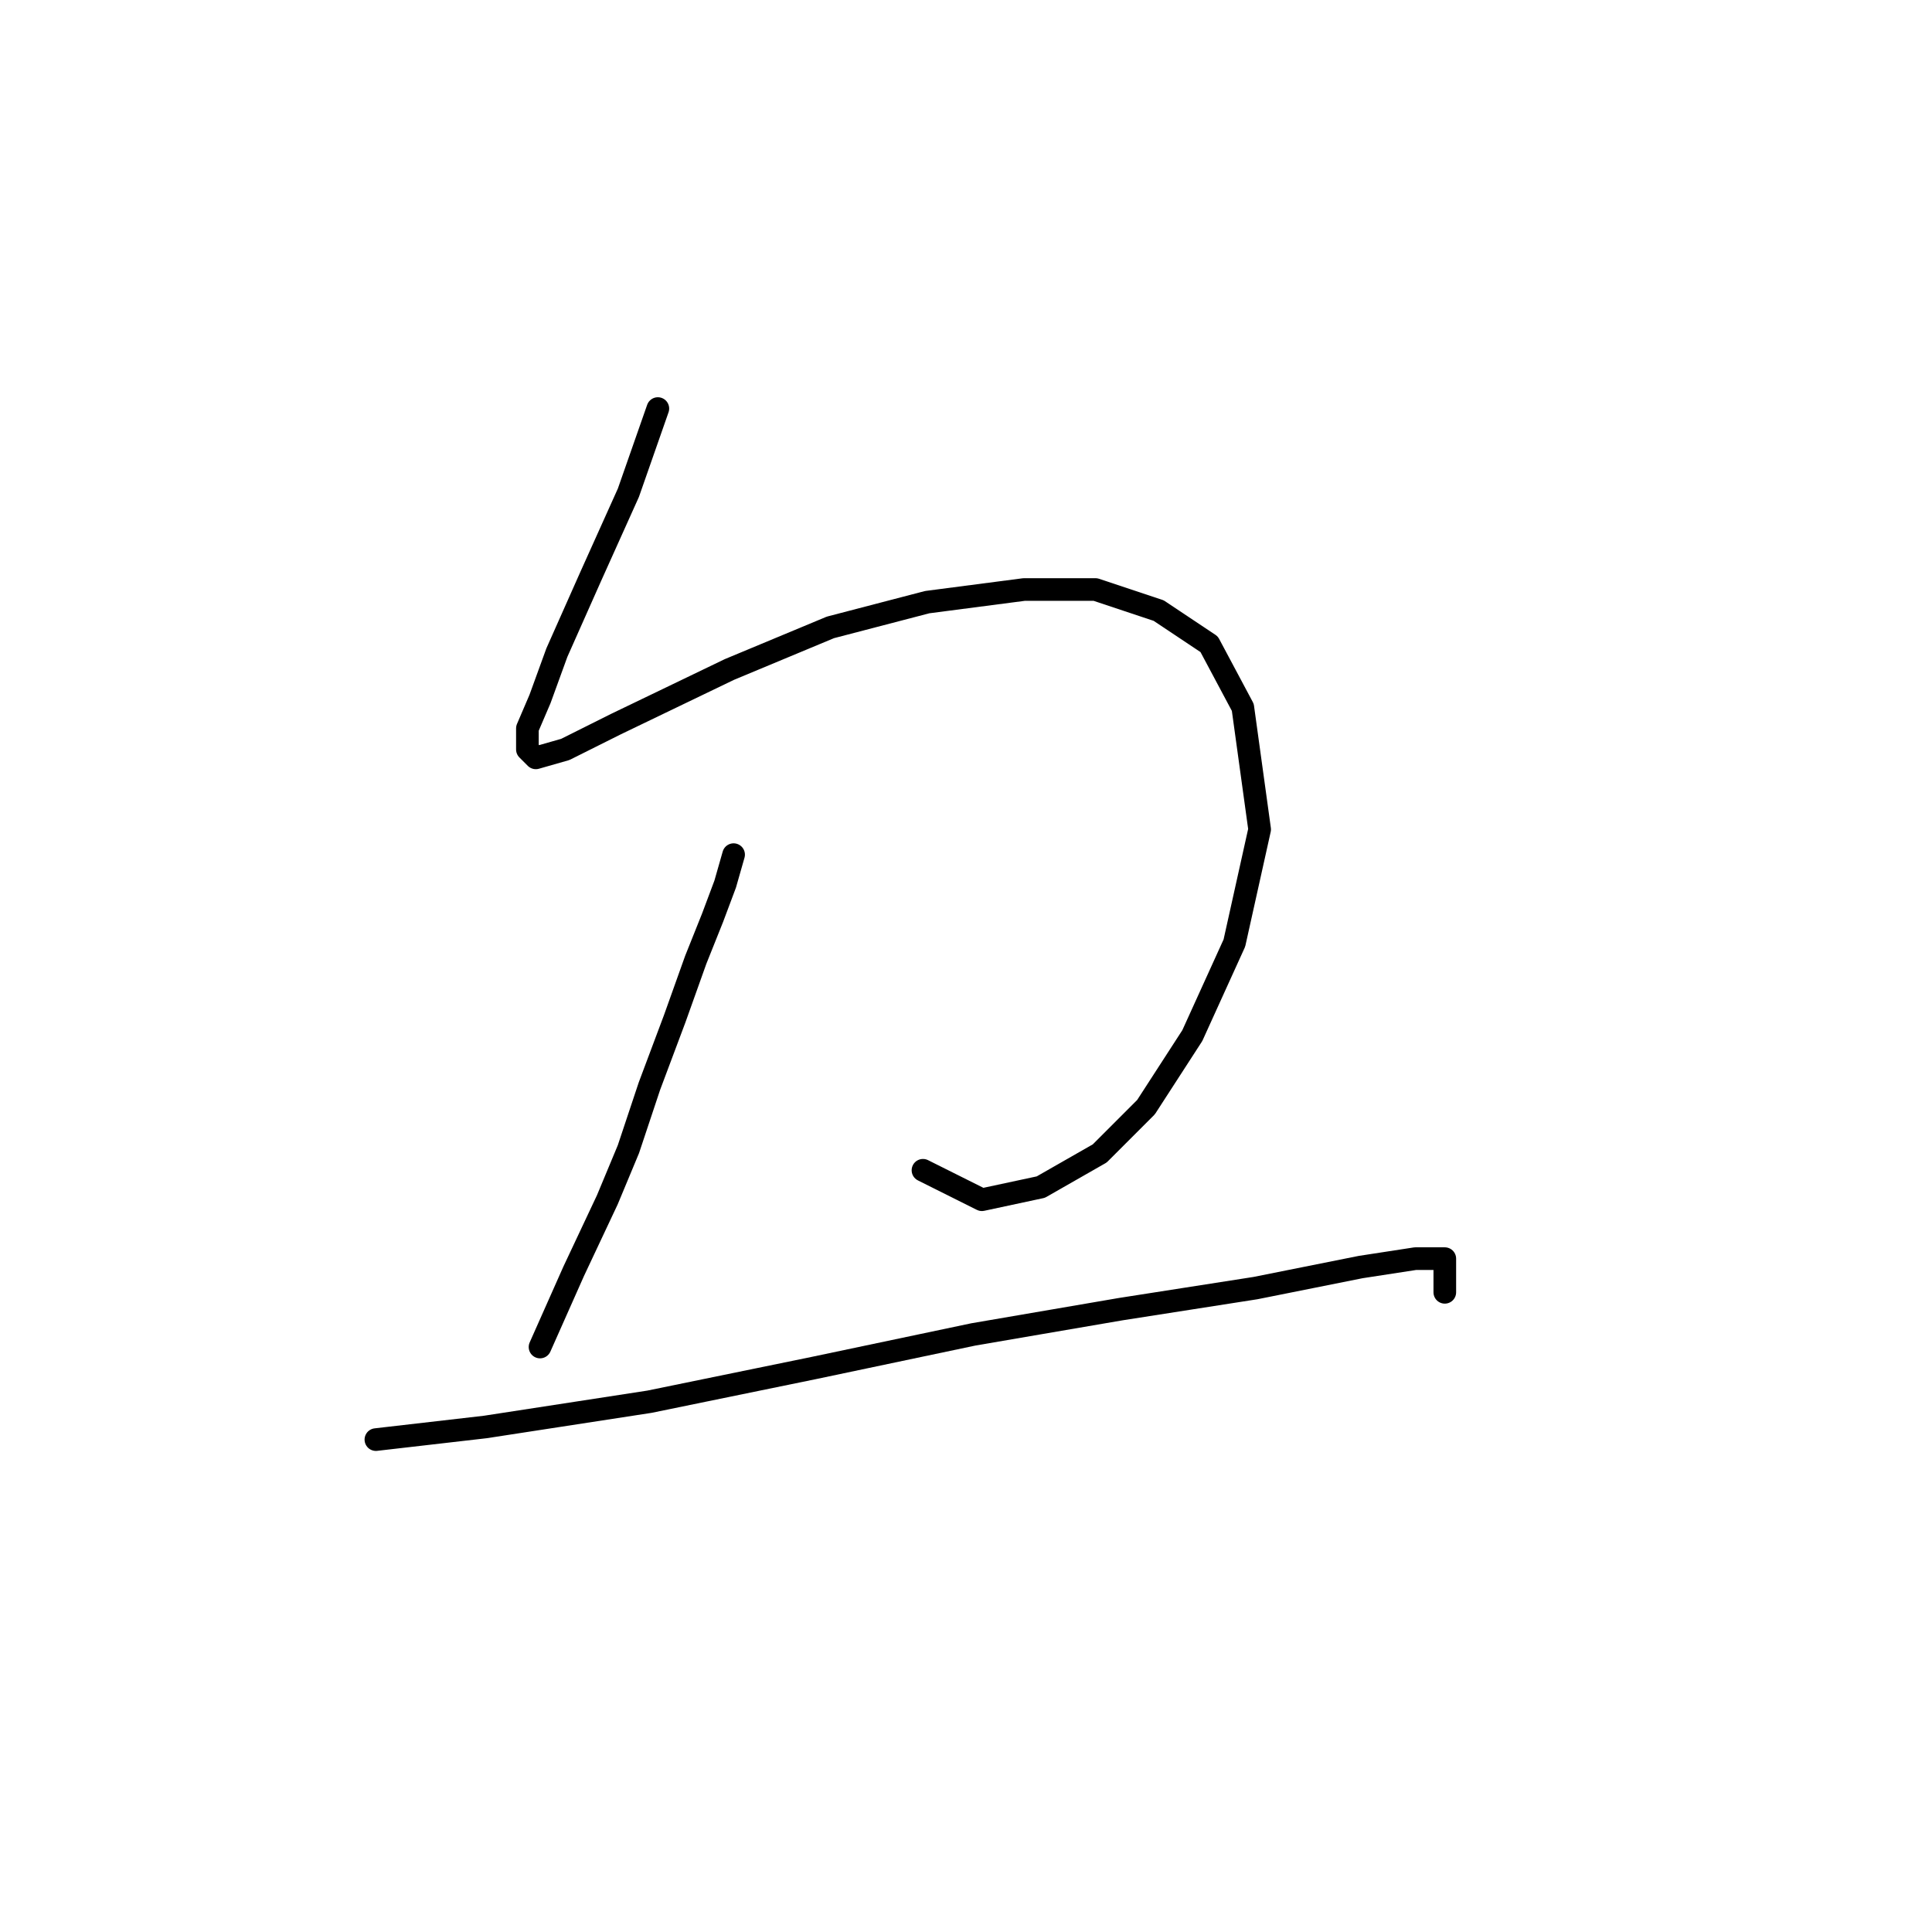 <?xml version="1.0" standalone="no"?>
    <svg width="256" height="256" xmlns="http://www.w3.org/2000/svg" version="1.1">
    <polyline stroke="black" stroke-width="3" stroke-linecap="round" fill="transparent" stroke-linejoin="round" points="87.169 54.137 83.266 65.29 78.247 76.442 73.786 86.479 71.556 92.613 69.883 96.517 69.883 99.305 70.998 100.42 74.901 99.305 81.593 95.959 96.649 88.71 110.031 83.134 122.857 79.788 135.682 78.115 145.162 78.115 153.526 80.903 160.217 85.364 164.678 93.729 166.909 109.9 163.563 124.955 157.987 137.223 151.853 146.702 145.719 152.836 137.912 157.297 130.106 158.97 122.299 155.067 122.299 155.067 " />
        <polyline stroke="black" stroke-width="3" stroke-linecap="round" fill="transparent" stroke-linejoin="round" points="97.206 113.245 96.091 117.149 94.418 121.61 92.188 127.186 89.4 134.992 86.054 143.914 83.266 152.279 80.478 158.97 76.017 168.45 71.556 178.487 71.556 178.487 " />
        <polyline stroke="black" stroke-width="3" stroke-linecap="round" fill="transparent" stroke-linejoin="round" points="49.808 190.754 64.307 189.082 86.054 185.736 107.801 181.275 128.991 176.814 148.507 173.468 166.351 170.68 180.292 167.892 187.541 166.777 191.444 166.777 191.444 171.238 191.444 171.238 " />
        </svg>